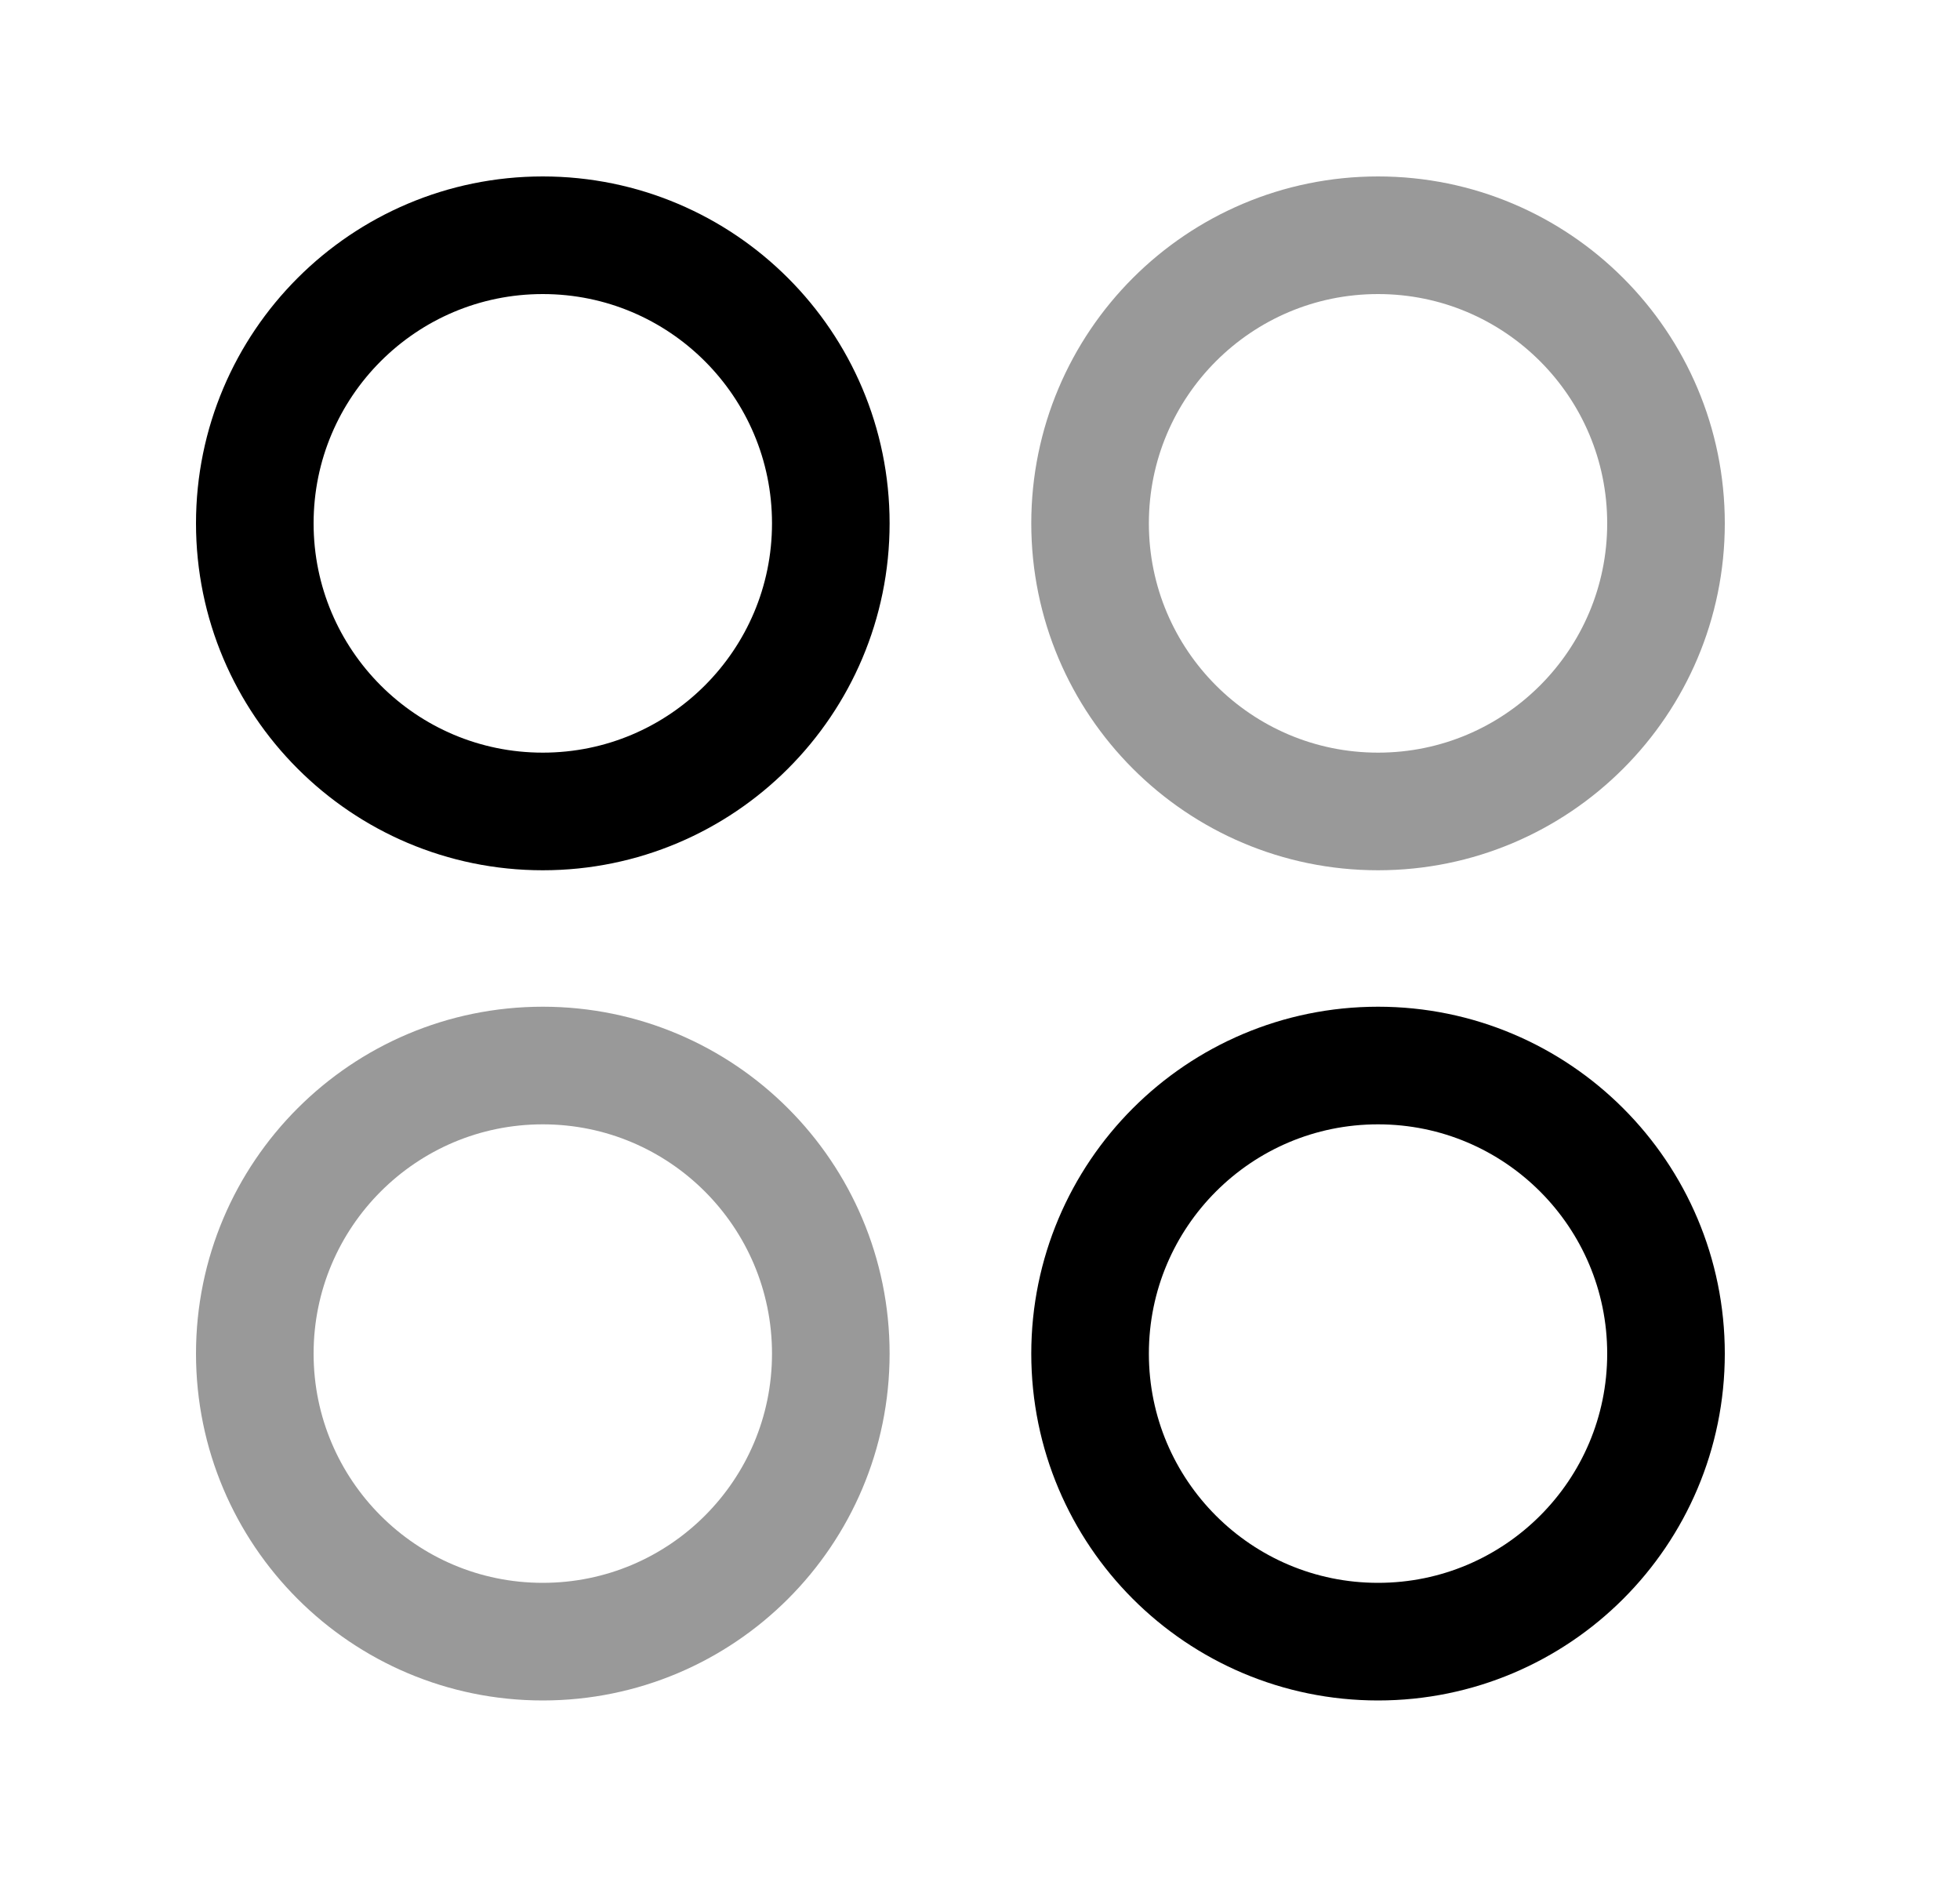 <svg width="25" height="24" viewBox="0 0 25 24" fill="none" xmlns="http://www.w3.org/2000/svg">
<path opacity="0.4" fill-rule="evenodd" clip-rule="evenodd" d="M21.25 6.674C21.25 8.702 19.605 10.348 17.577 10.348C15.548 10.348 13.904 8.702 13.904 6.674C13.904 4.645 15.548 3 17.577 3C19.605 3 21.25 4.645 21.25 6.674Z" stroke="black" stroke-width="1.5" stroke-linecap="round" stroke-linejoin="round"/>
<path fill-rule="evenodd" clip-rule="evenodd" d="M10.597 6.674C10.597 8.702 8.952 10.348 6.923 10.348C4.895 10.348 3.25 8.702 3.25 6.674C3.25 4.645 4.895 3 6.923 3C8.952 3 10.597 4.645 10.597 6.674Z" stroke="black" stroke-width="1.5" stroke-linecap="round" stroke-linejoin="round"/>
<path fill-rule="evenodd" clip-rule="evenodd" d="M21.25 17.262C21.25 19.291 19.605 20.935 17.577 20.935C15.548 20.935 13.904 19.291 13.904 17.262C13.904 15.233 15.548 13.588 17.577 13.588C19.605 13.588 21.25 15.233 21.25 17.262Z" stroke="black" stroke-width="1.5" stroke-linecap="round" stroke-linejoin="round"/>
<path opacity="0.4" fill-rule="evenodd" clip-rule="evenodd" d="M10.597 17.262C10.597 19.291 8.952 20.935 6.923 20.935C4.895 20.935 3.25 19.291 3.25 17.262C3.25 15.233 4.895 13.588 6.923 13.588C8.952 13.588 10.597 15.233 10.597 17.262Z" stroke="black" stroke-width="1.5" stroke-linecap="round" stroke-linejoin="round"/>
</svg>